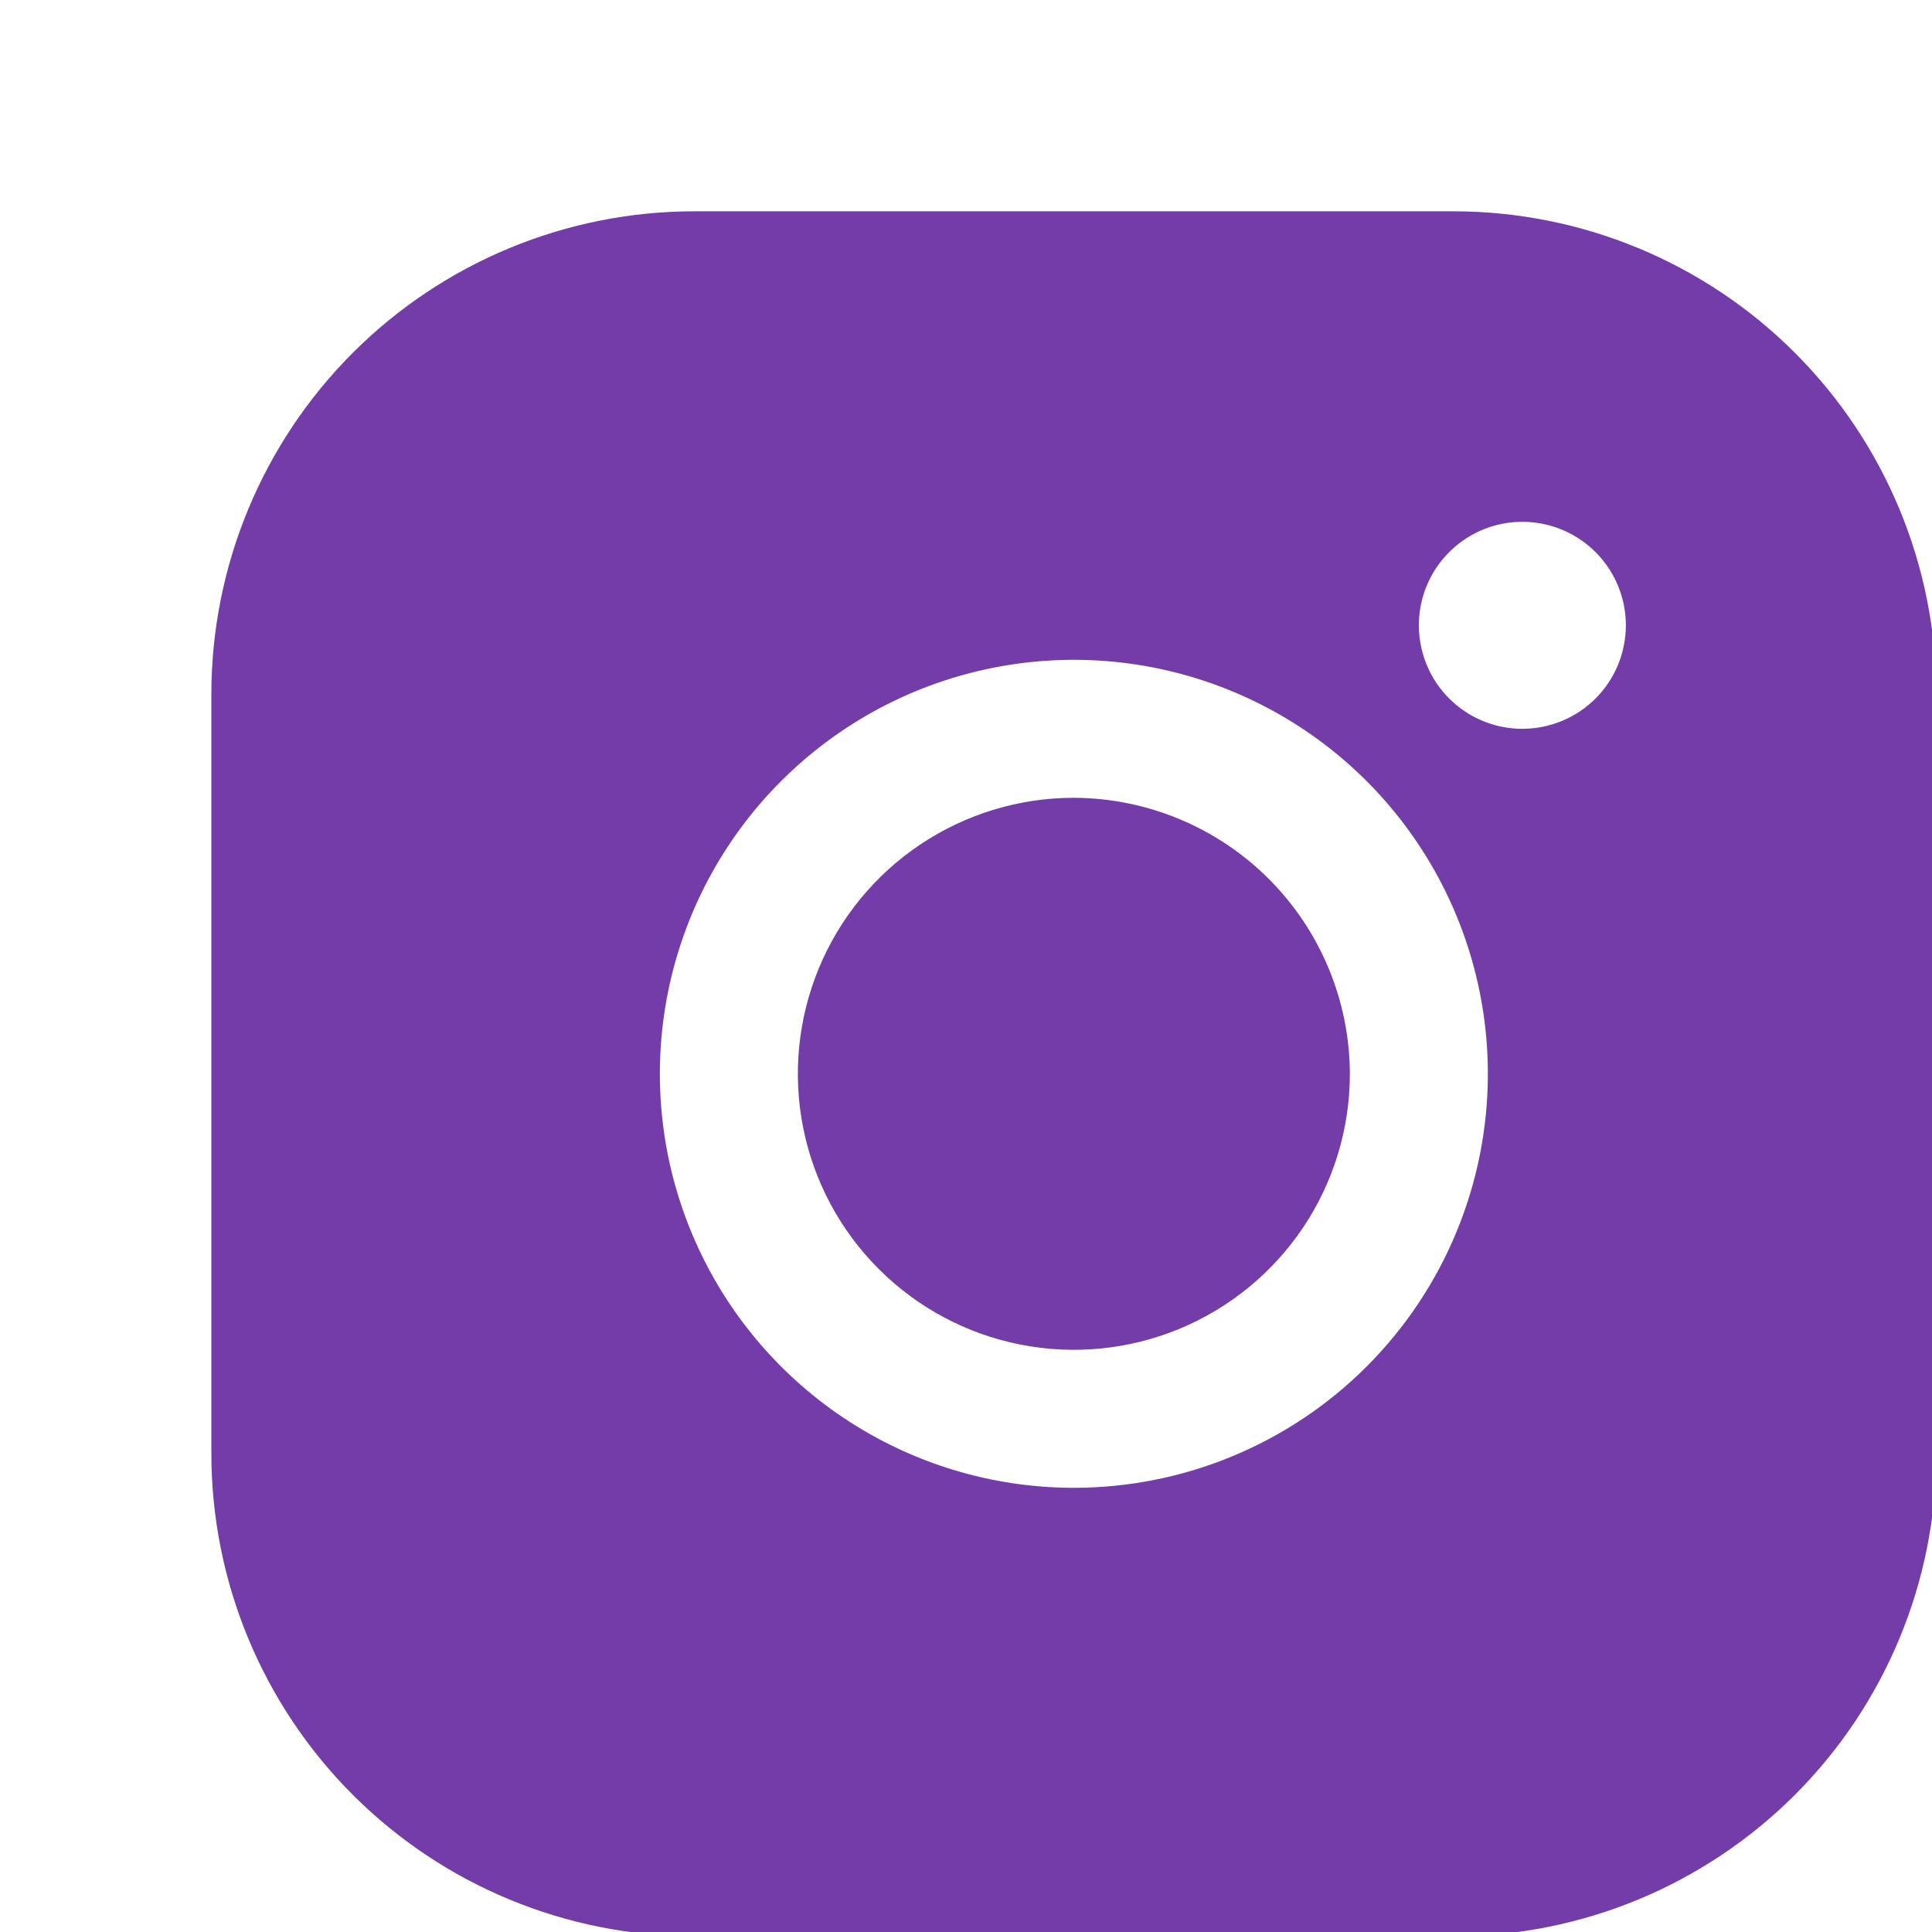<svg width="70" height="70" viewBox="0 0 70 70" fill="none" xmlns="http://www.w3.org/2000/svg">
<g clip-path="url(#clip0_1_73)">
<path d="M48.908 38.906C48.908 40.884 48.322 42.818 47.223 44.462C46.124 46.106 44.562 47.388 42.735 48.145C40.908 48.902 38.897 49.1 36.957 48.714C35.017 48.328 33.236 47.376 31.837 45.977C30.439 44.579 29.486 42.797 29.1 40.857C28.714 38.917 28.913 36.907 29.669 35.079C30.426 33.252 31.708 31.69 33.352 30.592C34.997 29.493 36.93 28.906 38.908 28.906C41.558 28.915 44.096 29.971 45.97 31.844C47.844 33.718 48.9 36.257 48.908 38.906V38.906ZM70.158 25.156V52.656C70.158 57.297 68.314 61.749 65.032 65.031C61.751 68.312 57.299 70.156 52.658 70.156H25.158C20.517 70.156 16.066 68.312 12.784 65.031C9.502 61.749 7.658 57.297 7.658 52.656V25.156C7.658 20.515 9.502 16.064 12.784 12.782C16.066 9.5 20.517 7.656 25.158 7.656H52.658C57.299 7.656 61.751 9.5 65.032 12.782C68.314 16.064 70.158 20.515 70.158 25.156V25.156ZM53.908 38.906C53.908 35.94 53.028 33.039 51.38 30.573C49.732 28.106 47.389 26.183 44.648 25.048C41.907 23.913 38.892 23.616 35.982 24.195C33.072 24.773 30.399 26.202 28.302 28.3C26.204 30.397 24.775 33.07 24.196 35.98C23.618 38.89 23.915 41.906 25.05 44.647C26.185 47.387 28.108 49.73 30.575 51.378C33.041 53.026 35.941 53.906 38.908 53.906C42.886 53.906 46.702 52.326 49.515 49.513C52.328 46.7 53.908 42.885 53.908 38.906ZM58.908 22.656C58.908 21.915 58.688 21.189 58.276 20.573C57.864 19.956 57.278 19.476 56.593 19.192C55.908 18.908 55.154 18.834 54.427 18.978C53.699 19.123 53.031 19.48 52.507 20.005C51.982 20.529 51.625 21.197 51.48 21.925C51.336 22.652 51.41 23.406 51.694 24.091C51.977 24.776 52.458 25.362 53.075 25.774C53.691 26.186 54.416 26.406 55.158 26.406C56.153 26.406 57.106 26.011 57.81 25.308C58.513 24.605 58.908 23.651 58.908 22.656Z" fill="#733CA8"/>
</g>
<defs>
<clipPath id="clip0_1_73">
<rect width="70" height="70" fill="white" transform="translate(0.002)"/>
</clipPath>
</defs>
</svg>
